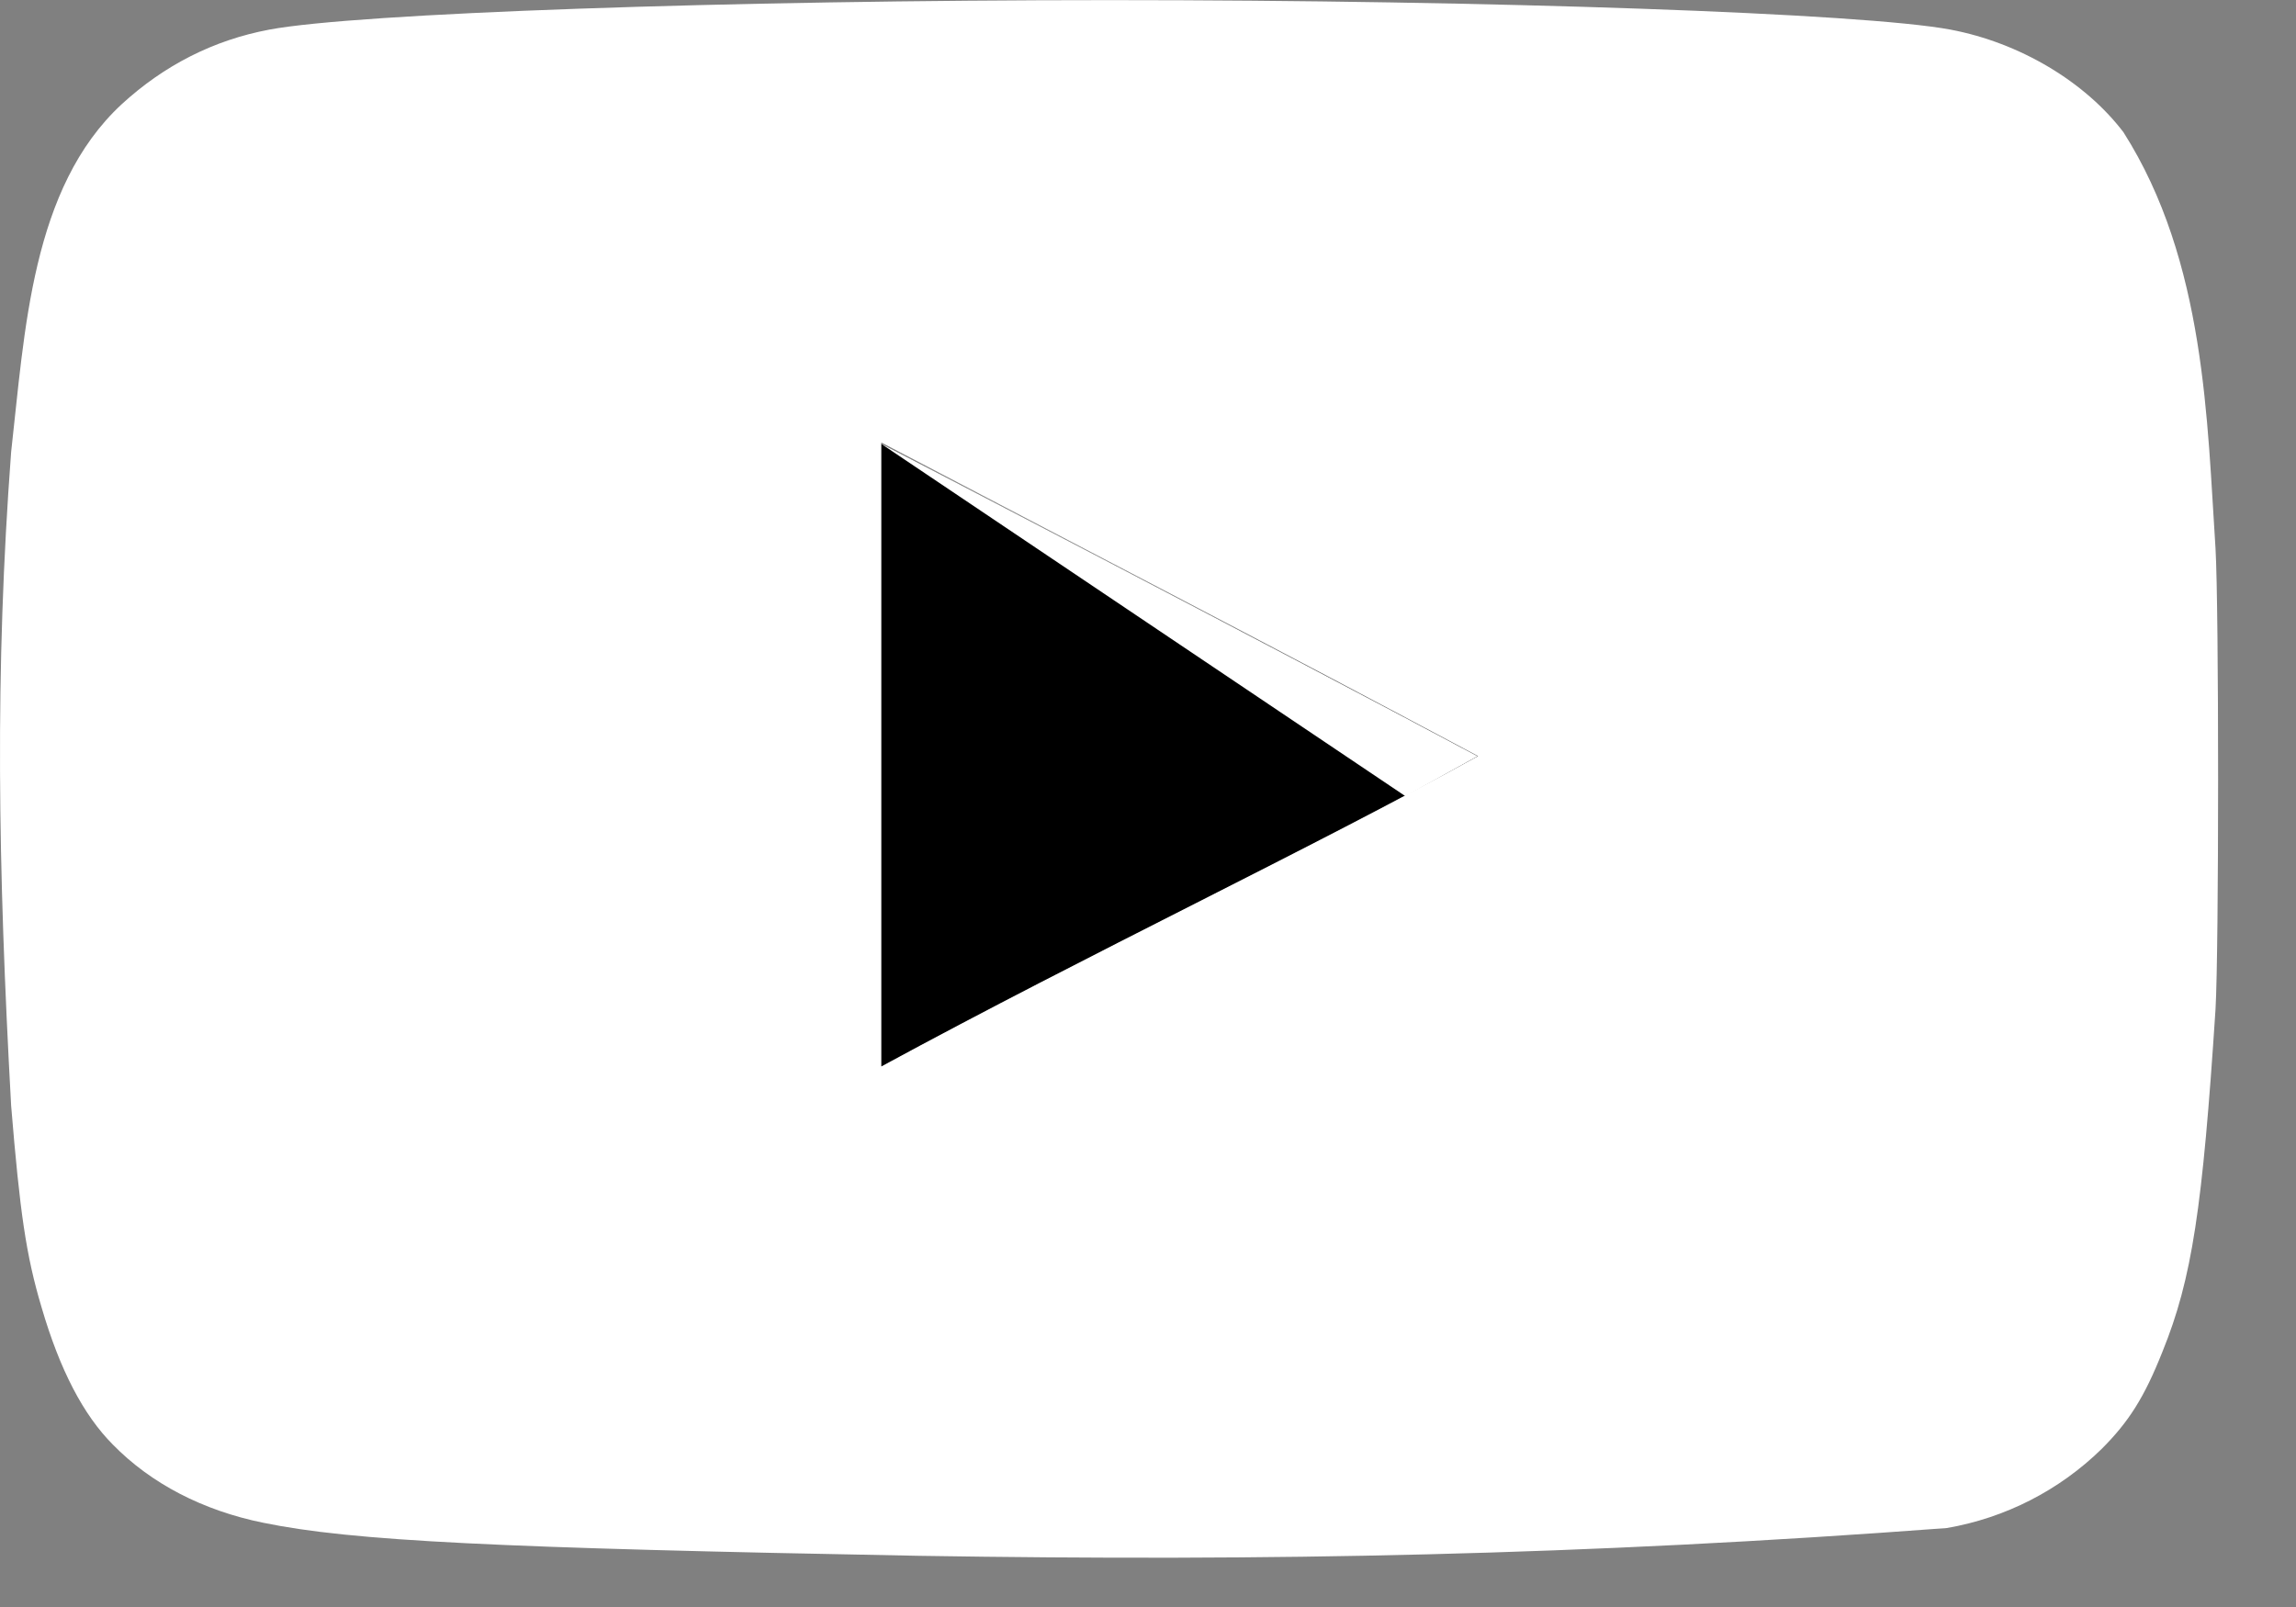 <svg width="20" height="14" viewBox="0 0 20 14" fill="none" xmlns="http://www.w3.org/2000/svg">
<rect x="0" y="0" width="20" height="14" fill="#808080" stroke="none"/>
<g clip-path="url(#clip0_4151_401)">
<path d="M12.871 6.588C11.099 5.641 9.403 4.771 7.669 3.862V9.299C9.494 8.307 11.417 7.398 12.878 6.588H12.871Z" fill="black"/>
<path d="M12.871 6.588C11.099 5.641 7.669 3.862 7.669 3.862L12.242 6.936C12.242 6.936 11.409 7.398 12.871 6.588Z" fill="white"/>
<path d="M8.002 13.554C4.322 13.486 3.066 13.425 2.293 13.266C1.77 13.16 1.316 12.926 0.983 12.585C0.726 12.327 0.521 11.934 0.362 11.389C0.226 10.934 0.173 10.556 0.097 9.632C-0.018 7.547 -0.046 5.843 0.097 3.938C0.216 2.886 0.273 1.638 1.059 0.909C1.43 0.568 1.861 0.349 2.346 0.258C3.103 0.115 6.329 0.001 9.668 0.001C12.999 0.001 16.232 0.115 16.99 0.258C17.595 0.372 18.163 0.713 18.497 1.152C19.214 2.279 19.226 3.682 19.299 4.779C19.329 5.301 19.329 8.269 19.299 8.792C19.186 10.525 19.095 11.139 18.837 11.775C18.678 12.176 18.542 12.388 18.307 12.623C17.938 12.984 17.468 13.224 16.959 13.312C13.775 13.551 11.071 13.603 8.002 13.554ZM12.878 6.588C11.107 5.641 9.411 4.764 7.677 3.855V9.291C9.501 8.3 11.425 7.391 12.886 6.581L12.878 6.588Z" fill="white"/>
</g>
<defs>
<clipPath id="clip0_4151_401">
<rect width="19.322" height="13.571" fill="white"/>
</clipPath>
</defs>
</svg>

